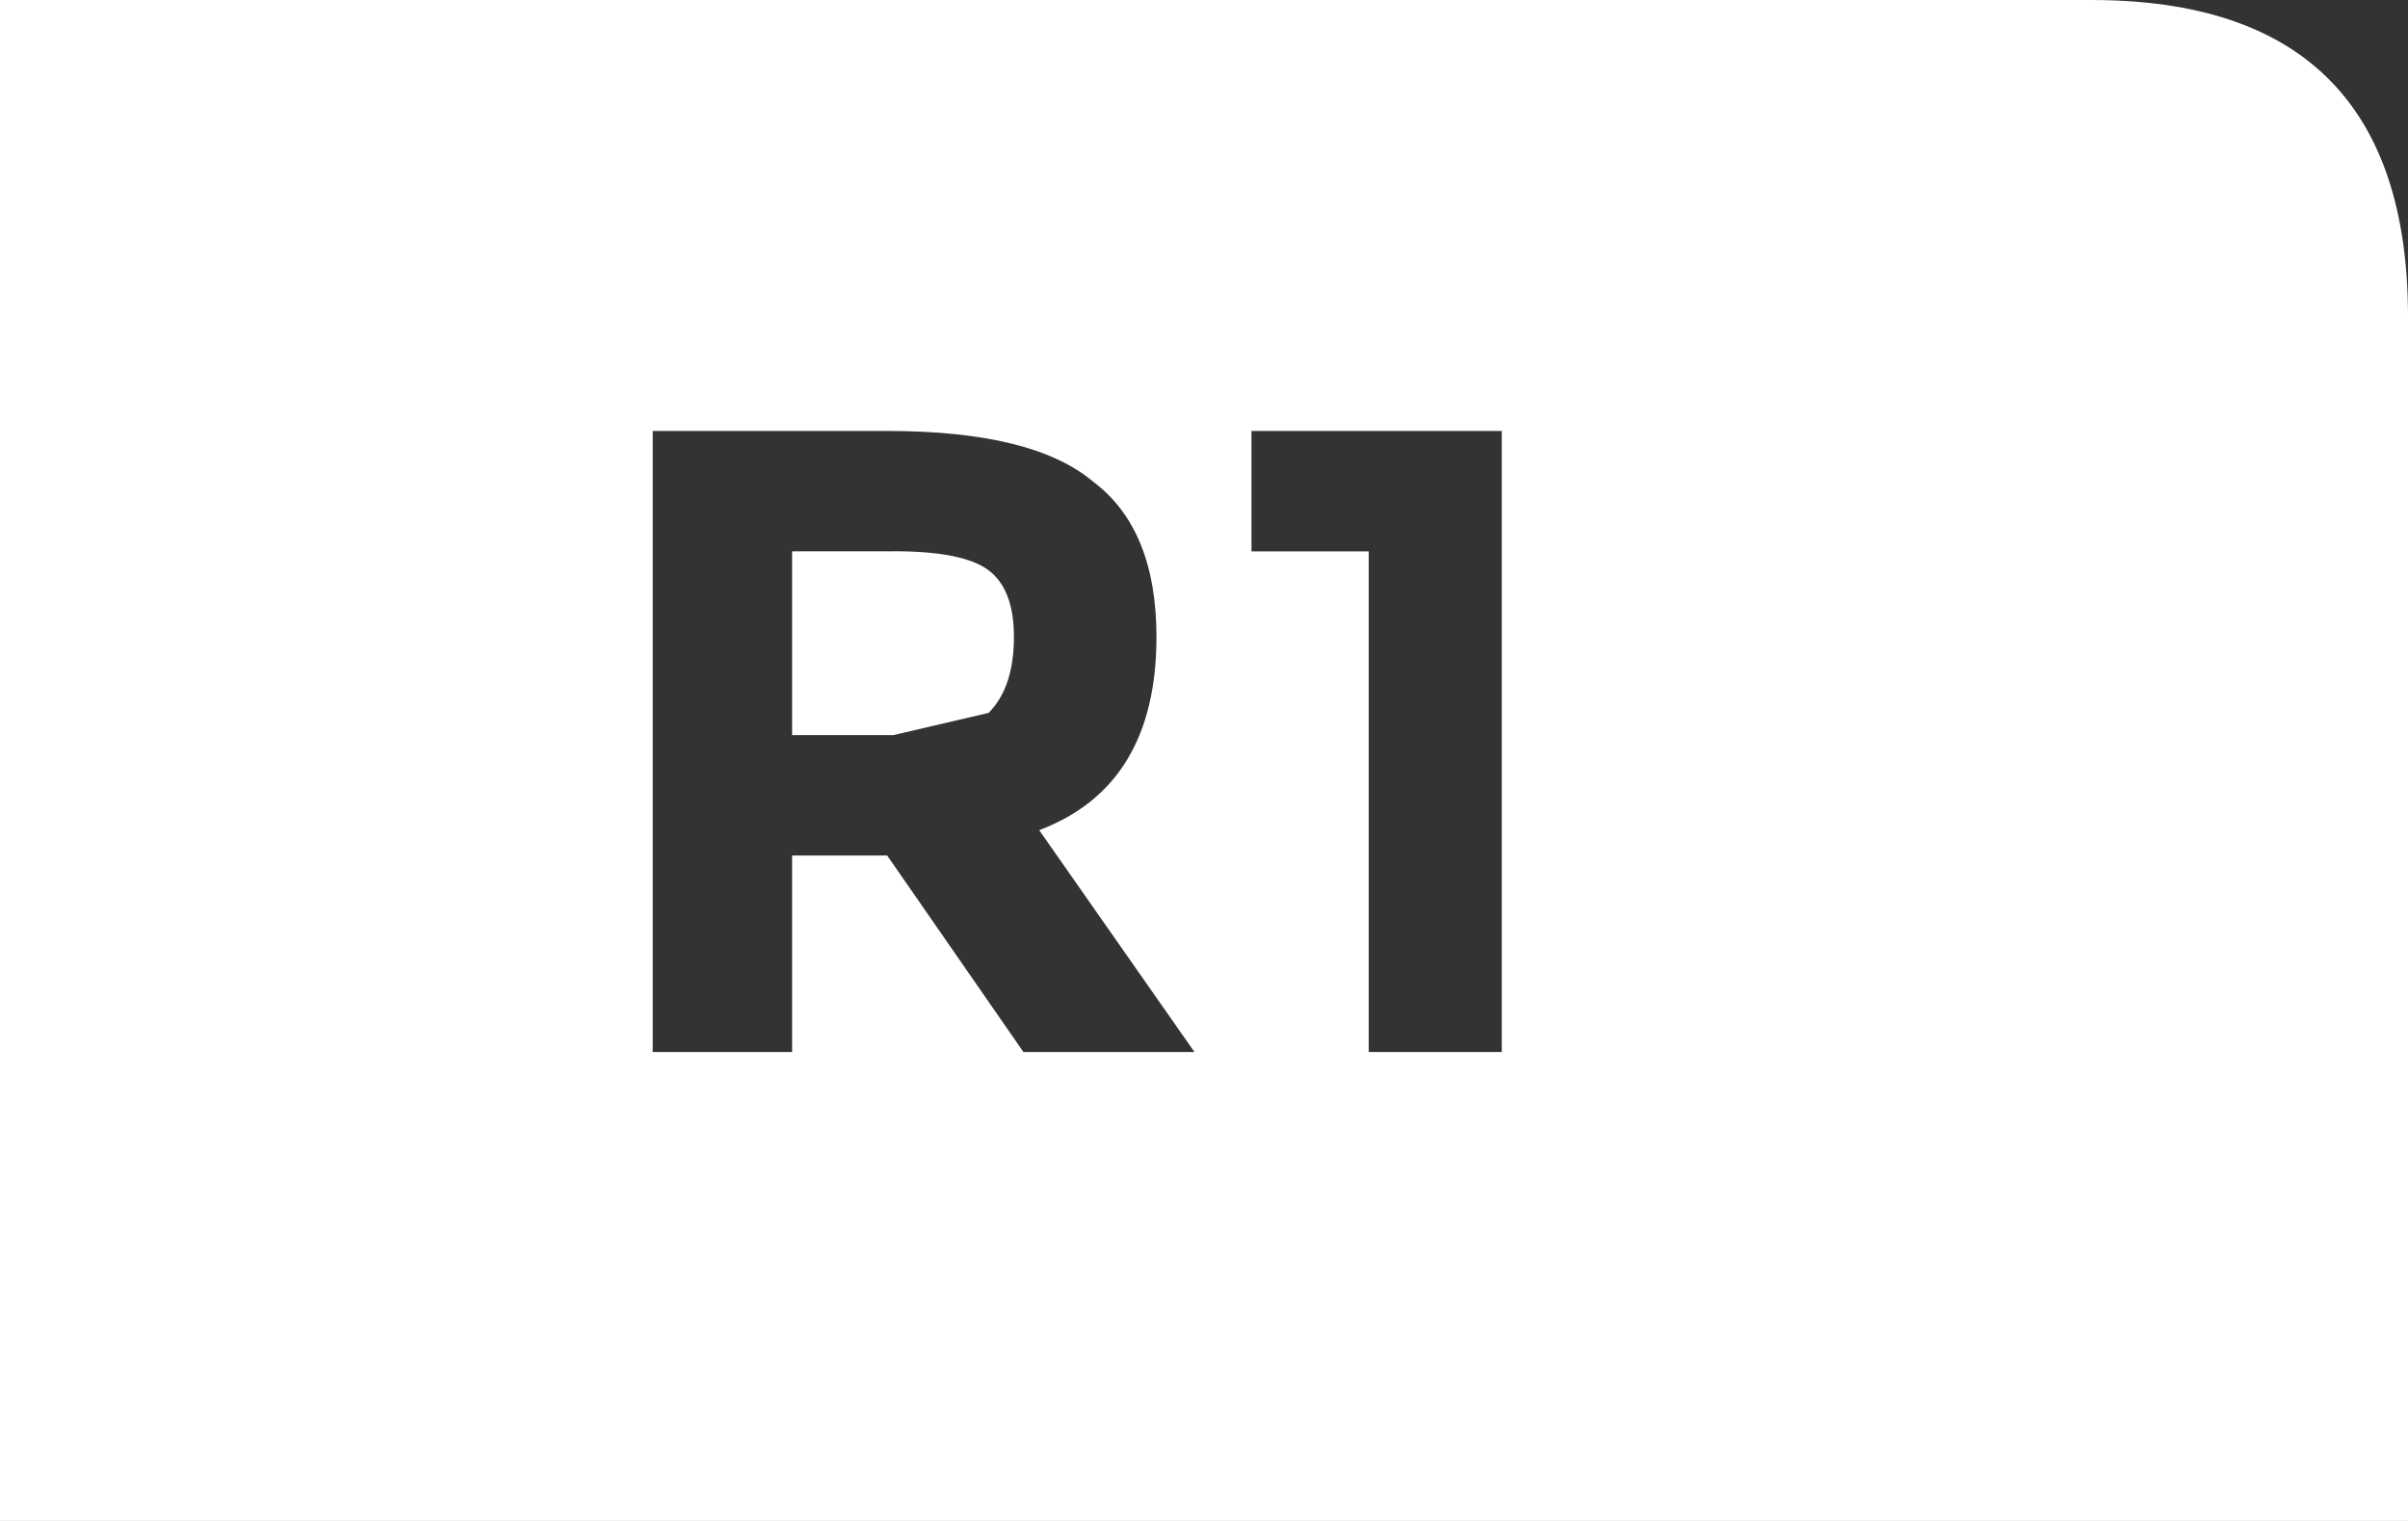 <?xml version="1.0" encoding="UTF-8"?>
<svg id="Layer_2" data-name="Layer 2" xmlns="http://www.w3.org/2000/svg" viewBox="0 0 350.54 221.39">
  <rect x="0" y="0" width="350.54" height="221.39" fill="#333333" stroke="none"/>
  <defs>
    <style>
      .cls-1 {
        fill: #fff;
        stroke-width: 0px;
      }
    </style>
  </defs>
  <g id="Layer_1-2" data-name="Layer 1">
    <g>
      <path class="cls-1" d="M304.41,0H0v221.39h350.54V46.12c0-30.75-15.37-46.12-46.12-46.12ZM148.98,153.13l-19.83-28.6h-13.84v28.6h-20.29V62.73h34.13c14.14,0,24.14,2.46,29.98,7.38,6.15,4.61,9.22,12.15,9.22,22.6,0,14.45-5.69,23.83-17.07,28.13l22.6,32.29h-24.91ZM218.62,153.13h-19.37v-72.87h-17.07v-17.53h36.44v90.4Z"/>
      <path class="cls-1" d="M130.07,80.25h-14.76v26.75h14.76l13.84-3.23c2.46-2.46,3.69-6.15,3.69-11.07,0-4.61-1.23-7.84-3.69-9.69-2.46-1.85-7.07-2.77-13.84-2.77Z"/>
    </g>
  </g>
</svg>
